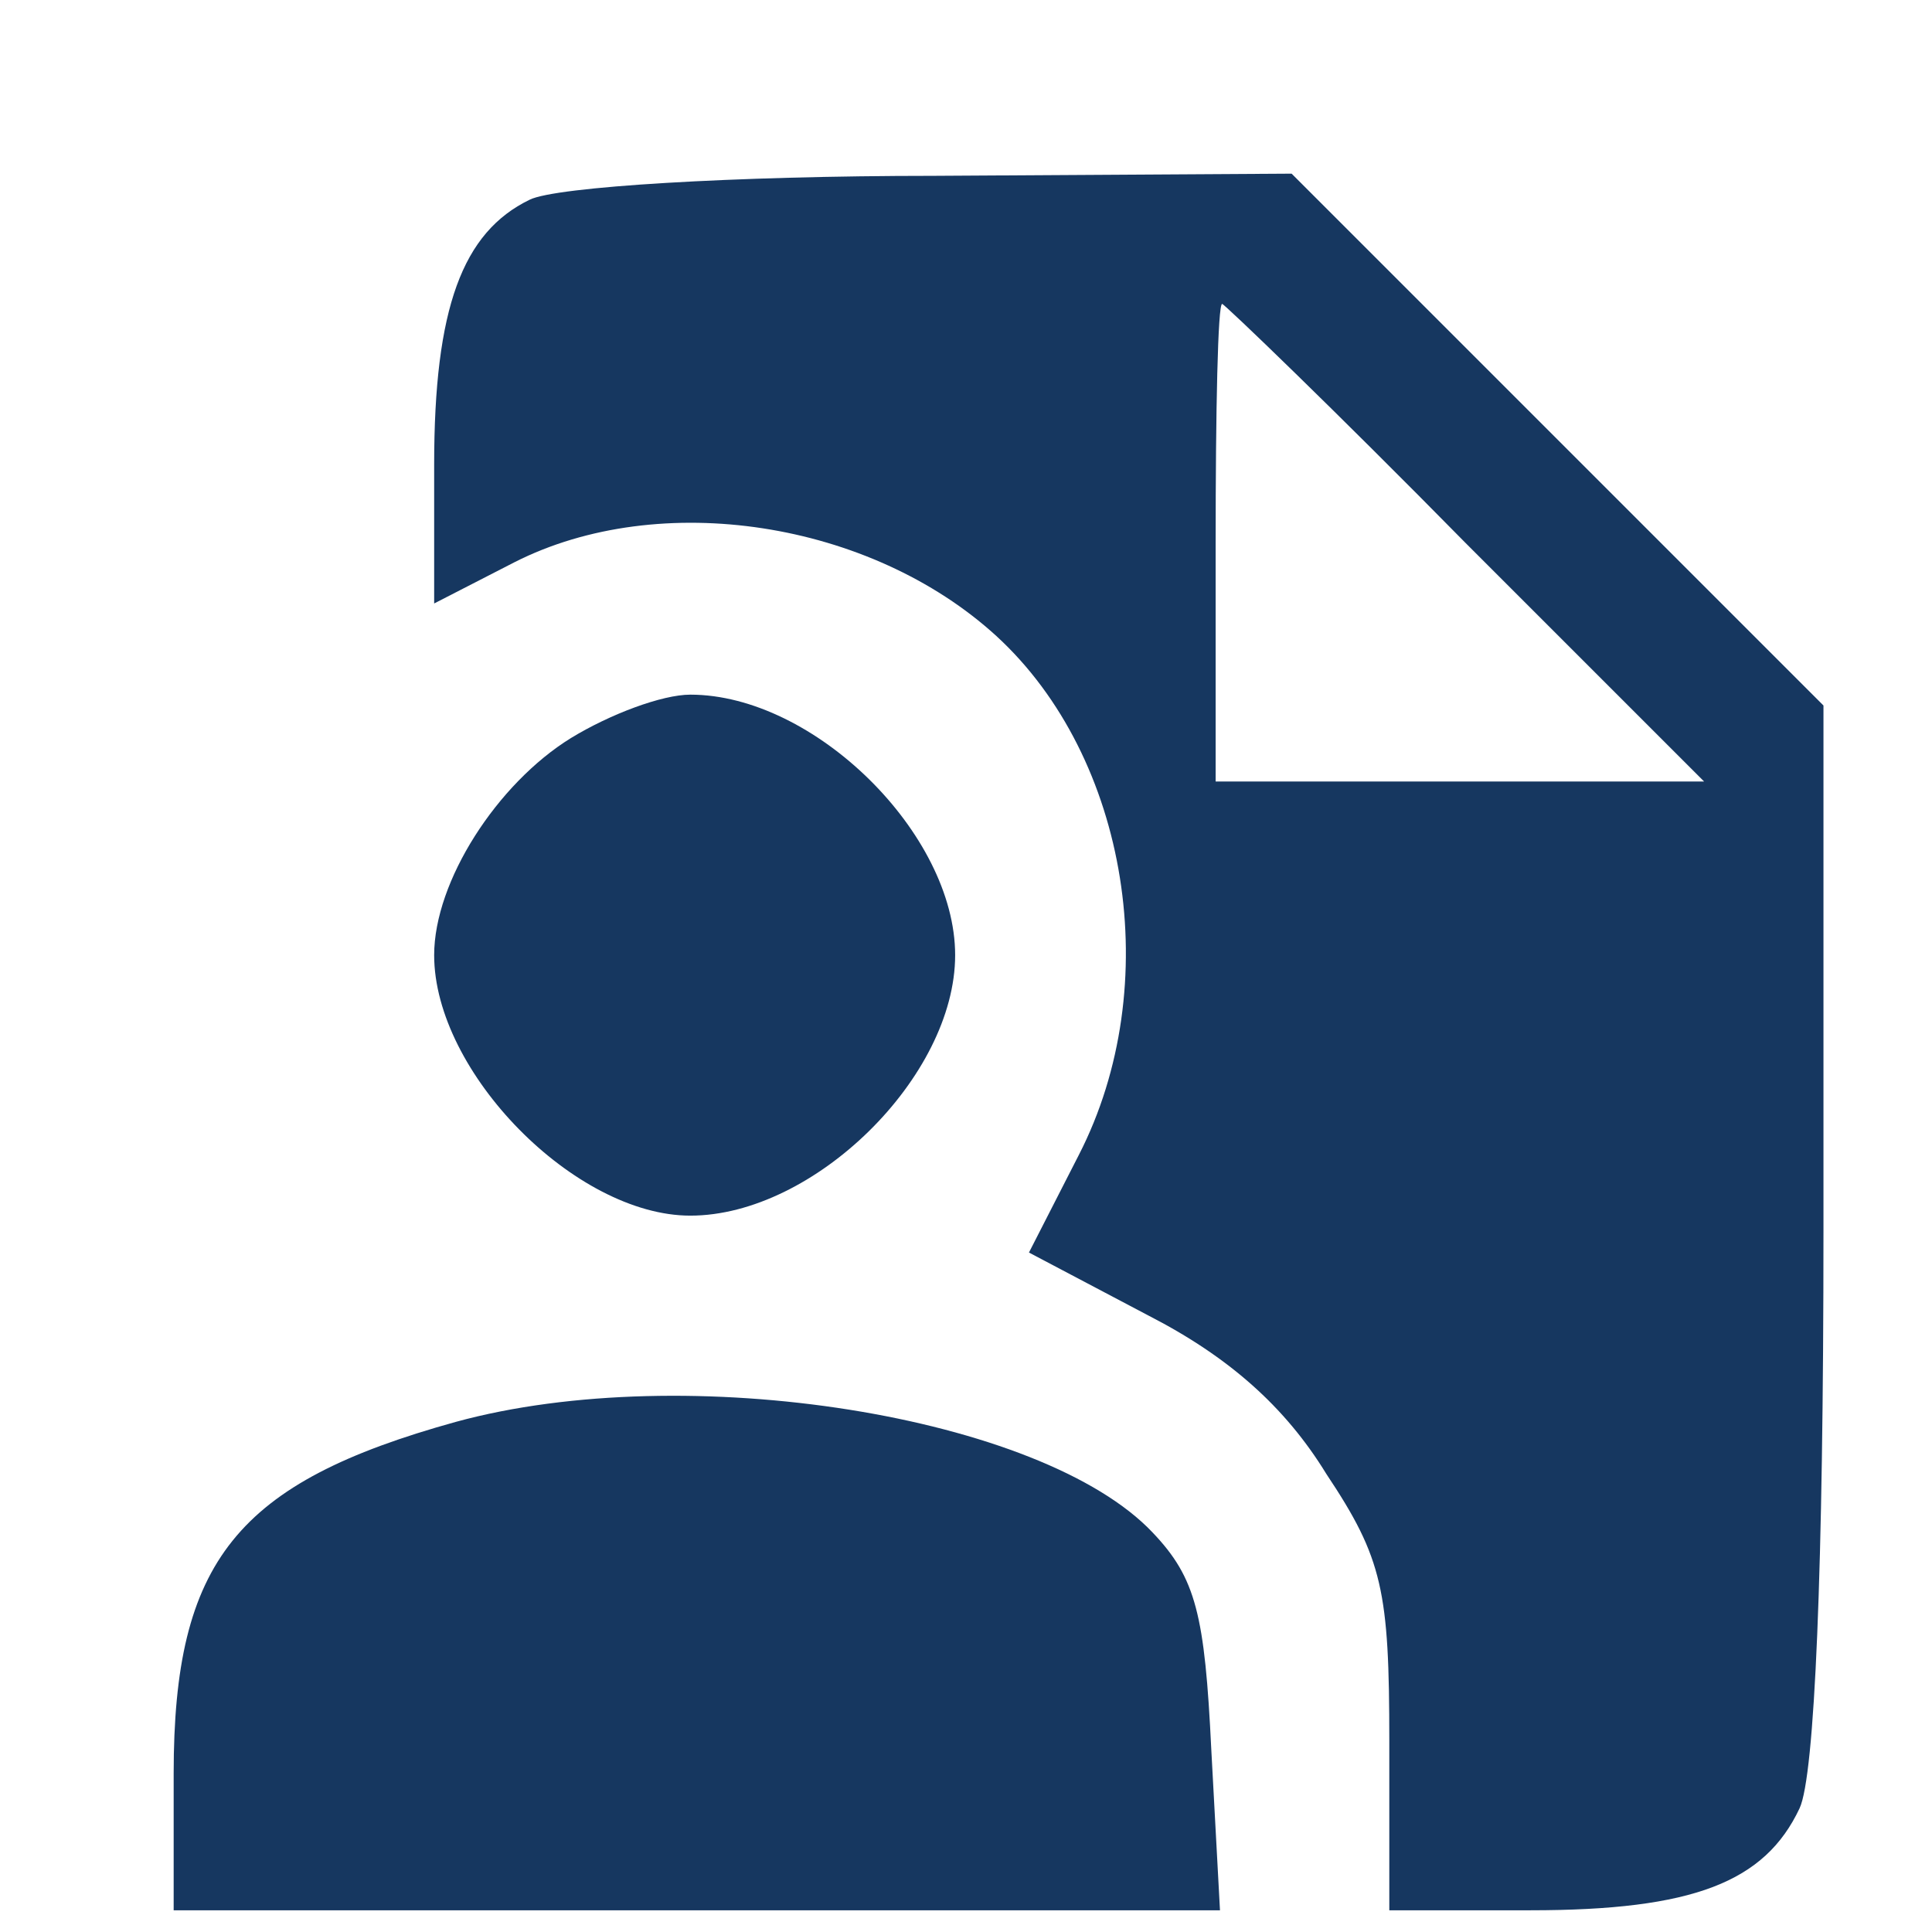 <?xml version="1.0" standalone="no"?>
<!DOCTYPE svg PUBLIC "-//W3C//DTD SVG 20010904//EN"
 "http://www.w3.org/TR/2001/REC-SVG-20010904/DTD/svg10.dtd">
<svg version="1.0" xmlns="http://www.w3.org/2000/svg"
 width="198pt" height="198pt" viewBox="0 0 89 89"
 preserveAspectRatio="xMidYMid meet">

<g transform="translate(0,96) scale(0.1,-0.1)"
fill="#163760" stroke="none">
<path d="M244 868 c-31 -15 -44 -50 -44 -122 l0 -64 37 19 c67 34 164 19 222
-34 61 -56 78 -161 38 -239 l-23 -45 55 -29 c37 -19 63 -42 82 -73 26 -39 29
-54 29 -123 l0 -78 65 0 c75 0 108 13 124 47 7 15 11 110 11 266 l0 242 -123
123 -122 122 -165 -1 c-92 0 -174 -5 -186 -11z m431 -158 l110 -110 -113 0
-112 0 0 110 c0 61 1 110 3 110 1 0 52 -49 112 -110z"/>
<path d="M263 620 c-34 -21 -63 -66 -63 -100 0 -54 65 -120 118 -120 57 0 122
64 122 120 0 56 -65 120 -122 120 -13 0 -37 -9 -55 -20z"/>
<path d="M210 305 c-101 -28 -130 -64 -130 -162 l0 -63 241 0 241 0 -4 74 c-3
62 -7 79 -27 100 -51 54 -215 80 -321 51z"/>
</g>
</svg>
